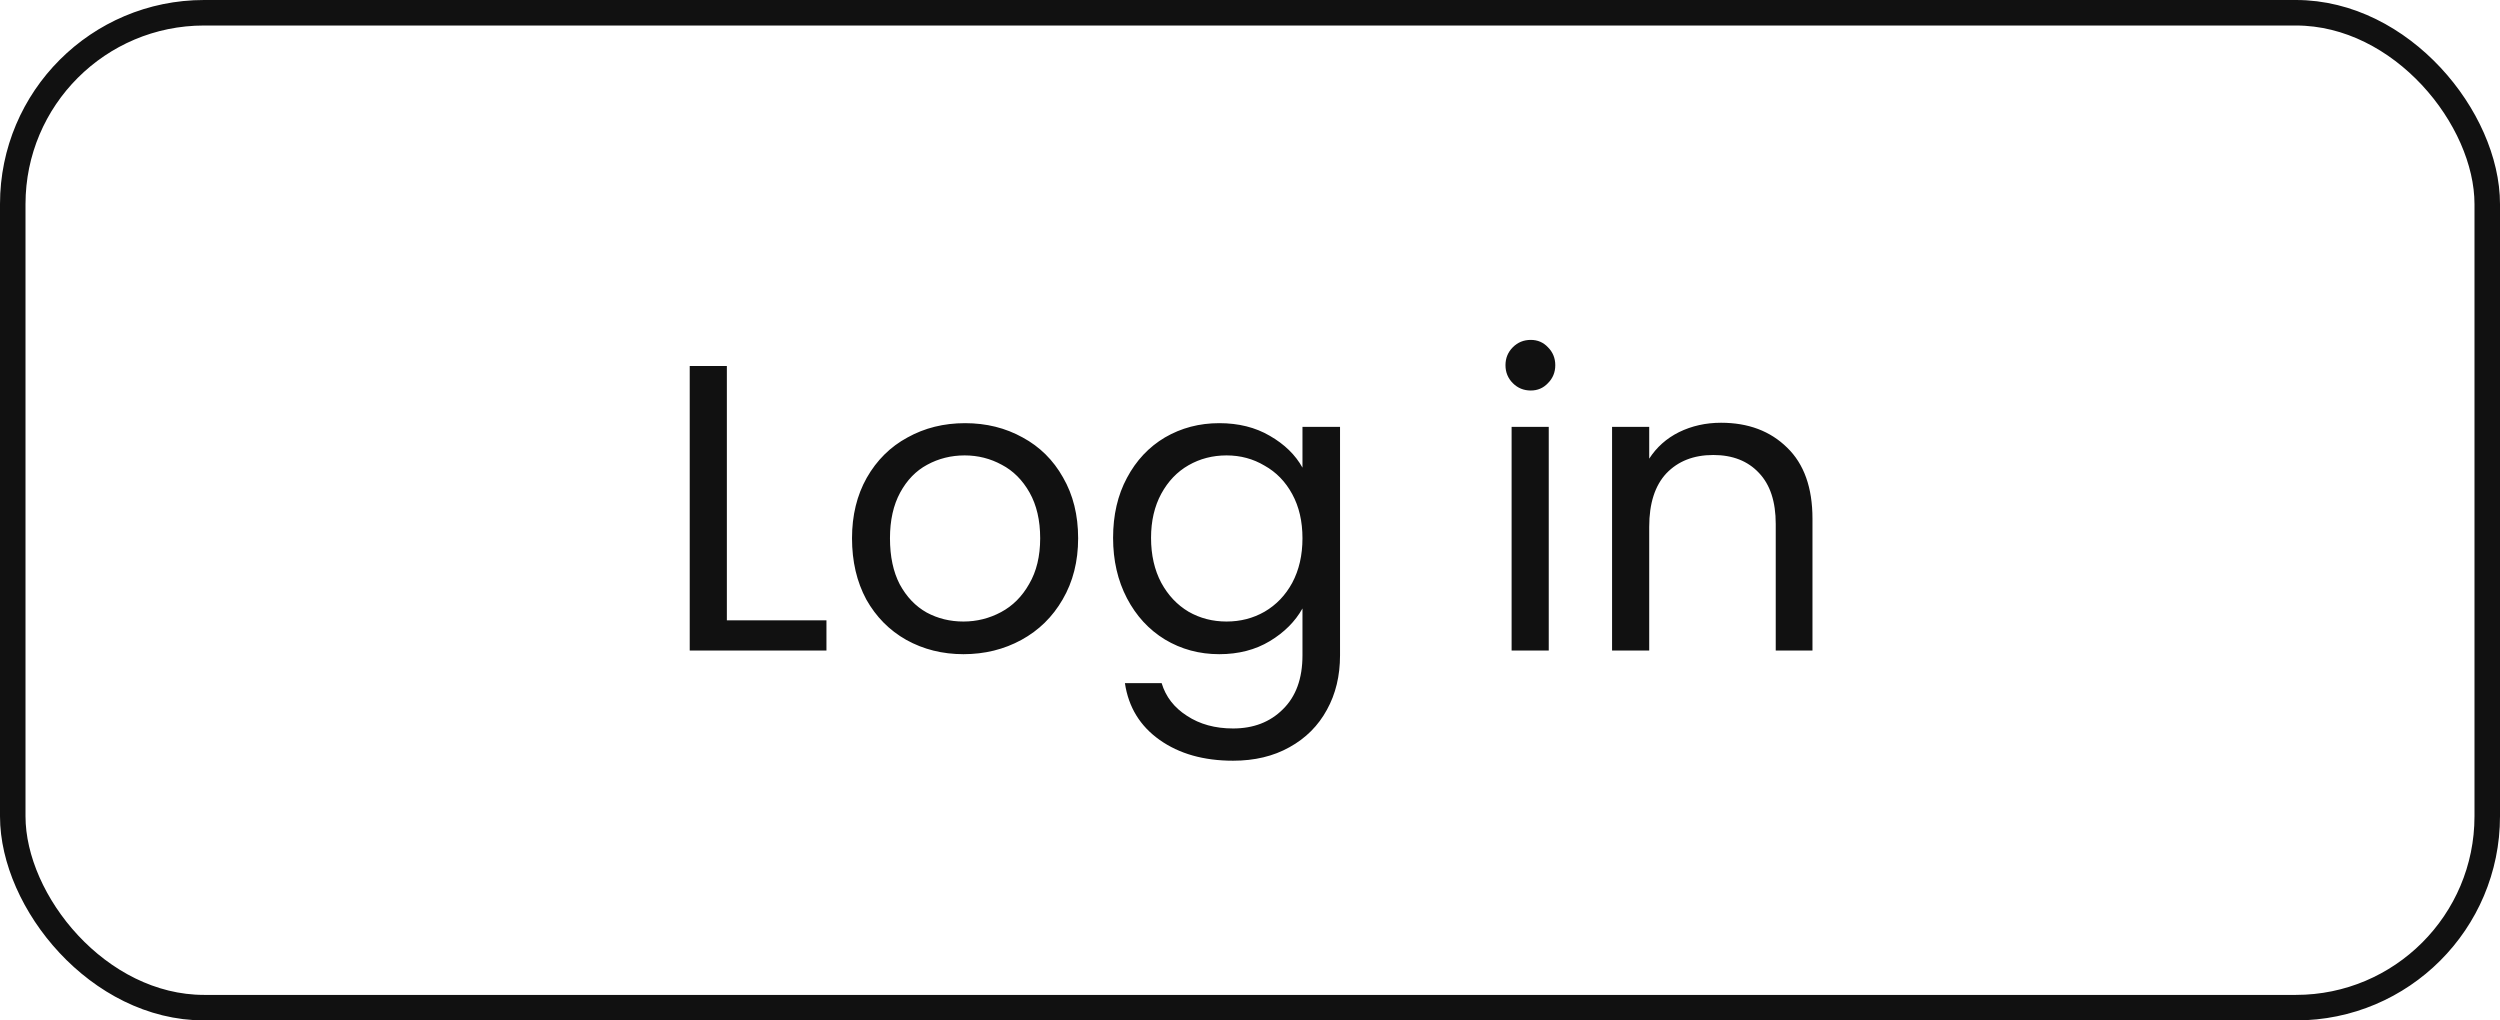 <svg width="98" height="40" viewBox="0 0 98 40" fill="none" xmlns="http://www.w3.org/2000/svg">
<rect x="0.5" y="0.5" width="97" height="39" rx="7.5" stroke="#111111"/>
<path d="M28.493 24.316H32.397V25.5H27.037V14.348H28.493V24.316ZM37.767 25.644C36.946 25.644 36.199 25.457 35.527 25.084C34.866 24.711 34.343 24.183 33.959 23.5C33.586 22.807 33.399 22.007 33.399 21.1C33.399 20.204 33.591 19.415 33.975 18.732C34.37 18.039 34.903 17.511 35.575 17.148C36.247 16.775 36.999 16.588 37.831 16.588C38.663 16.588 39.415 16.775 40.087 17.148C40.759 17.511 41.287 18.033 41.671 18.716C42.066 19.399 42.263 20.193 42.263 21.1C42.263 22.007 42.06 22.807 41.655 23.5C41.26 24.183 40.722 24.711 40.039 25.084C39.356 25.457 38.599 25.644 37.767 25.644ZM37.767 24.364C38.29 24.364 38.78 24.241 39.239 23.996C39.698 23.751 40.066 23.383 40.343 22.892C40.631 22.401 40.775 21.804 40.775 21.1C40.775 20.396 40.636 19.799 40.359 19.308C40.082 18.817 39.719 18.455 39.271 18.22C38.823 17.975 38.338 17.852 37.815 17.852C37.282 17.852 36.791 17.975 36.343 18.22C35.906 18.455 35.554 18.817 35.287 19.308C35.02 19.799 34.887 20.396 34.887 21.1C34.887 21.815 35.015 22.417 35.271 22.908C35.538 23.399 35.89 23.767 36.327 24.012C36.764 24.247 37.244 24.364 37.767 24.364ZM47.793 16.588C48.551 16.588 49.212 16.753 49.777 17.084C50.353 17.415 50.78 17.831 51.057 18.332V16.732H52.529V25.692C52.529 26.492 52.359 27.201 52.017 27.82C51.676 28.449 51.185 28.94 50.545 29.292C49.916 29.644 49.18 29.82 48.337 29.82C47.185 29.82 46.225 29.548 45.457 29.004C44.689 28.46 44.236 27.719 44.097 26.78H45.537C45.697 27.313 46.028 27.74 46.529 28.06C47.031 28.391 47.633 28.556 48.337 28.556C49.137 28.556 49.788 28.305 50.289 27.804C50.801 27.303 51.057 26.599 51.057 25.692V23.852C50.769 24.364 50.343 24.791 49.777 25.132C49.212 25.473 48.551 25.644 47.793 25.644C47.015 25.644 46.305 25.452 45.665 25.068C45.036 24.684 44.54 24.145 44.177 23.452C43.815 22.759 43.633 21.969 43.633 21.084C43.633 20.188 43.815 19.404 44.177 18.732C44.54 18.049 45.036 17.521 45.665 17.148C46.305 16.775 47.015 16.588 47.793 16.588ZM51.057 21.1C51.057 20.439 50.924 19.863 50.657 19.372C50.391 18.881 50.028 18.508 49.569 18.252C49.121 17.985 48.625 17.852 48.081 17.852C47.537 17.852 47.041 17.98 46.593 18.236C46.145 18.492 45.788 18.865 45.521 19.356C45.255 19.847 45.121 20.423 45.121 21.084C45.121 21.756 45.255 22.343 45.521 22.844C45.788 23.335 46.145 23.713 46.593 23.98C47.041 24.236 47.537 24.364 48.081 24.364C48.625 24.364 49.121 24.236 49.569 23.98C50.028 23.713 50.391 23.335 50.657 22.844C50.924 22.343 51.057 21.761 51.057 21.1ZM60.007 15.308C59.73 15.308 59.495 15.212 59.303 15.02C59.111 14.828 59.015 14.593 59.015 14.316C59.015 14.039 59.111 13.804 59.303 13.612C59.495 13.42 59.73 13.324 60.007 13.324C60.274 13.324 60.498 13.42 60.679 13.612C60.871 13.804 60.967 14.039 60.967 14.316C60.967 14.593 60.871 14.828 60.679 15.02C60.498 15.212 60.274 15.308 60.007 15.308ZM60.711 16.732V25.5H59.255V16.732H60.711ZM67.465 16.572C68.532 16.572 69.396 16.897 70.057 17.548C70.718 18.188 71.049 19.116 71.049 20.332V25.5H69.609V20.54C69.609 19.665 69.39 18.999 68.953 18.54C68.516 18.071 67.918 17.836 67.161 17.836C66.393 17.836 65.78 18.076 65.321 18.556C64.873 19.036 64.649 19.735 64.649 20.652V25.5H63.193V16.732H64.649V17.98C64.937 17.532 65.326 17.185 65.817 16.94C66.318 16.695 66.868 16.572 67.465 16.572Z" fill="#111111"/>
</svg>

